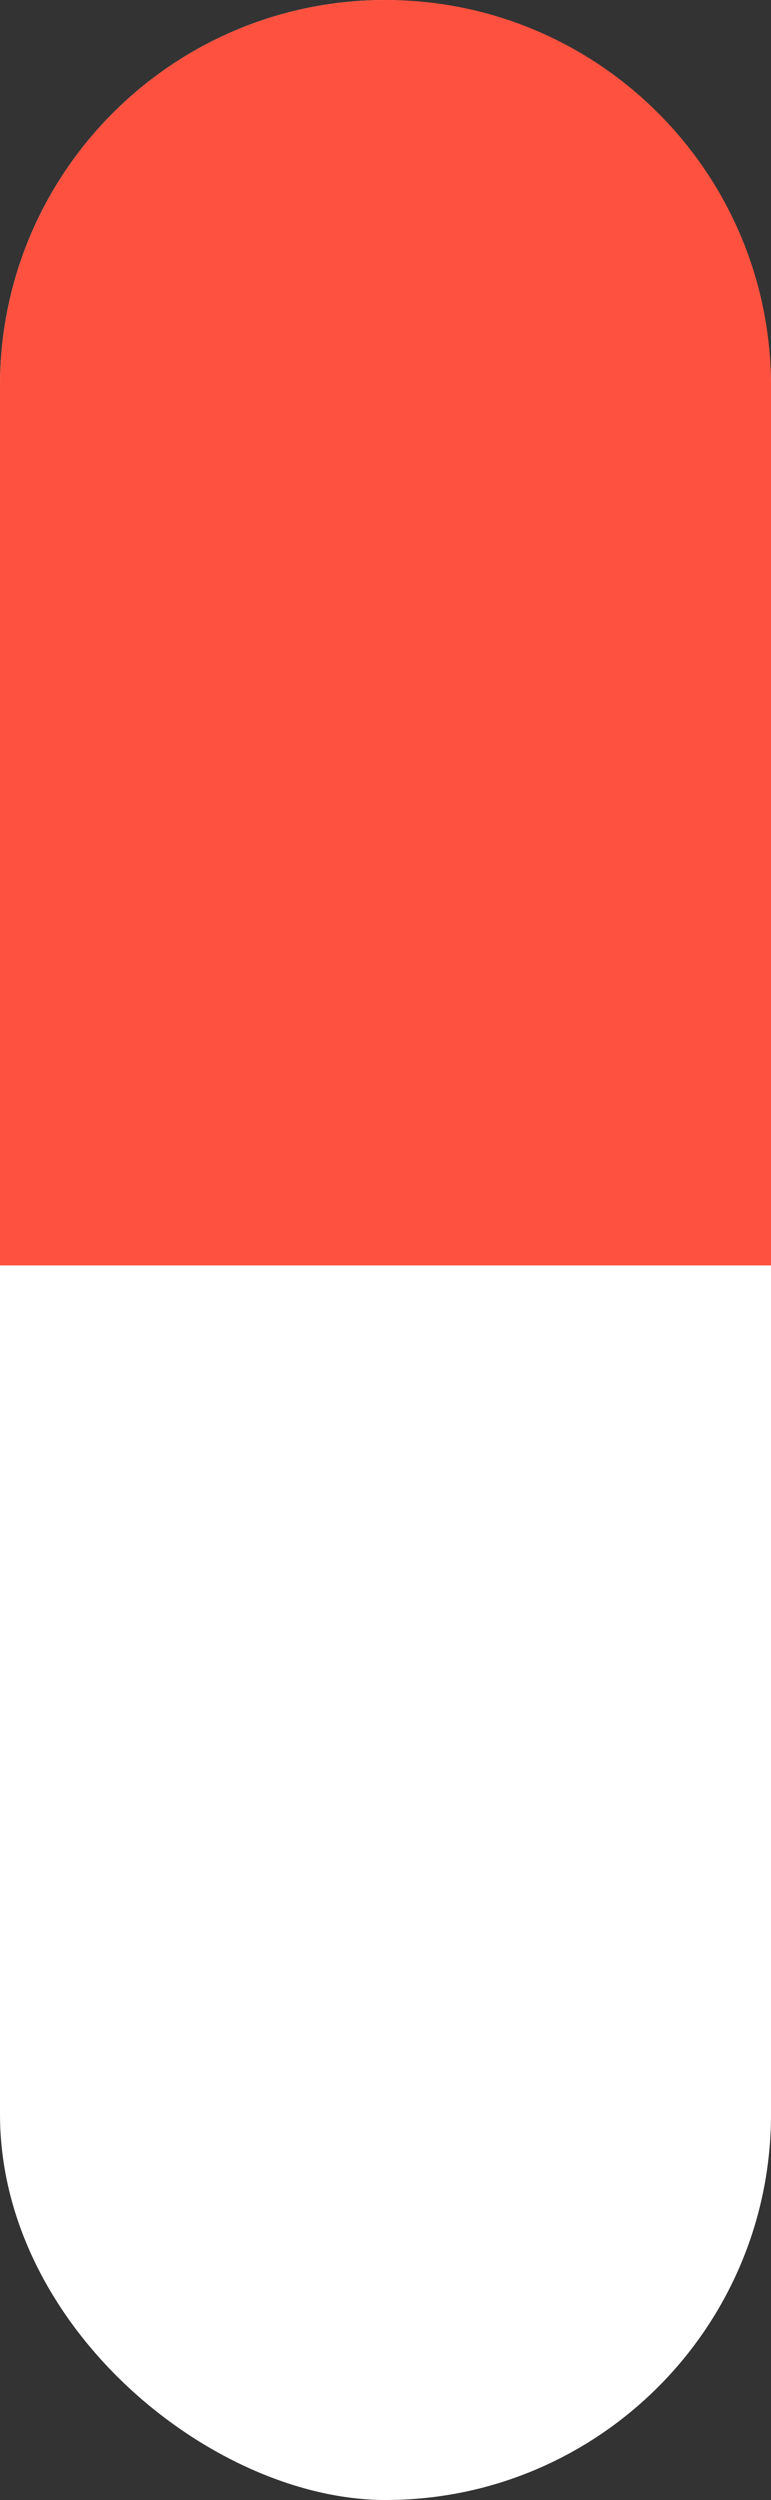 <svg width="25" height="81" viewBox="0 0 25 81" fill="none" xmlns="http://www.w3.org/2000/svg">
<rect x="0" y="0" width="25" height="81" fill="#333333" stroke="none"/>
<rect width="81" height="25" rx="12.5" transform="matrix(-4.37114e-08 1 1 4.37114e-08 0 0)" fill="white"/>
<path d="M12.5 5.46392e-07C5.596 2.44628e-07 -2.44628e-07 5.596 -5.46392e-07 12.5L-1.79217e-06 41L25 41L25 12.5C25 5.596 19.404 8.48157e-07 12.5 5.46392e-07Z" fill="#FF513F"/>
</svg>
